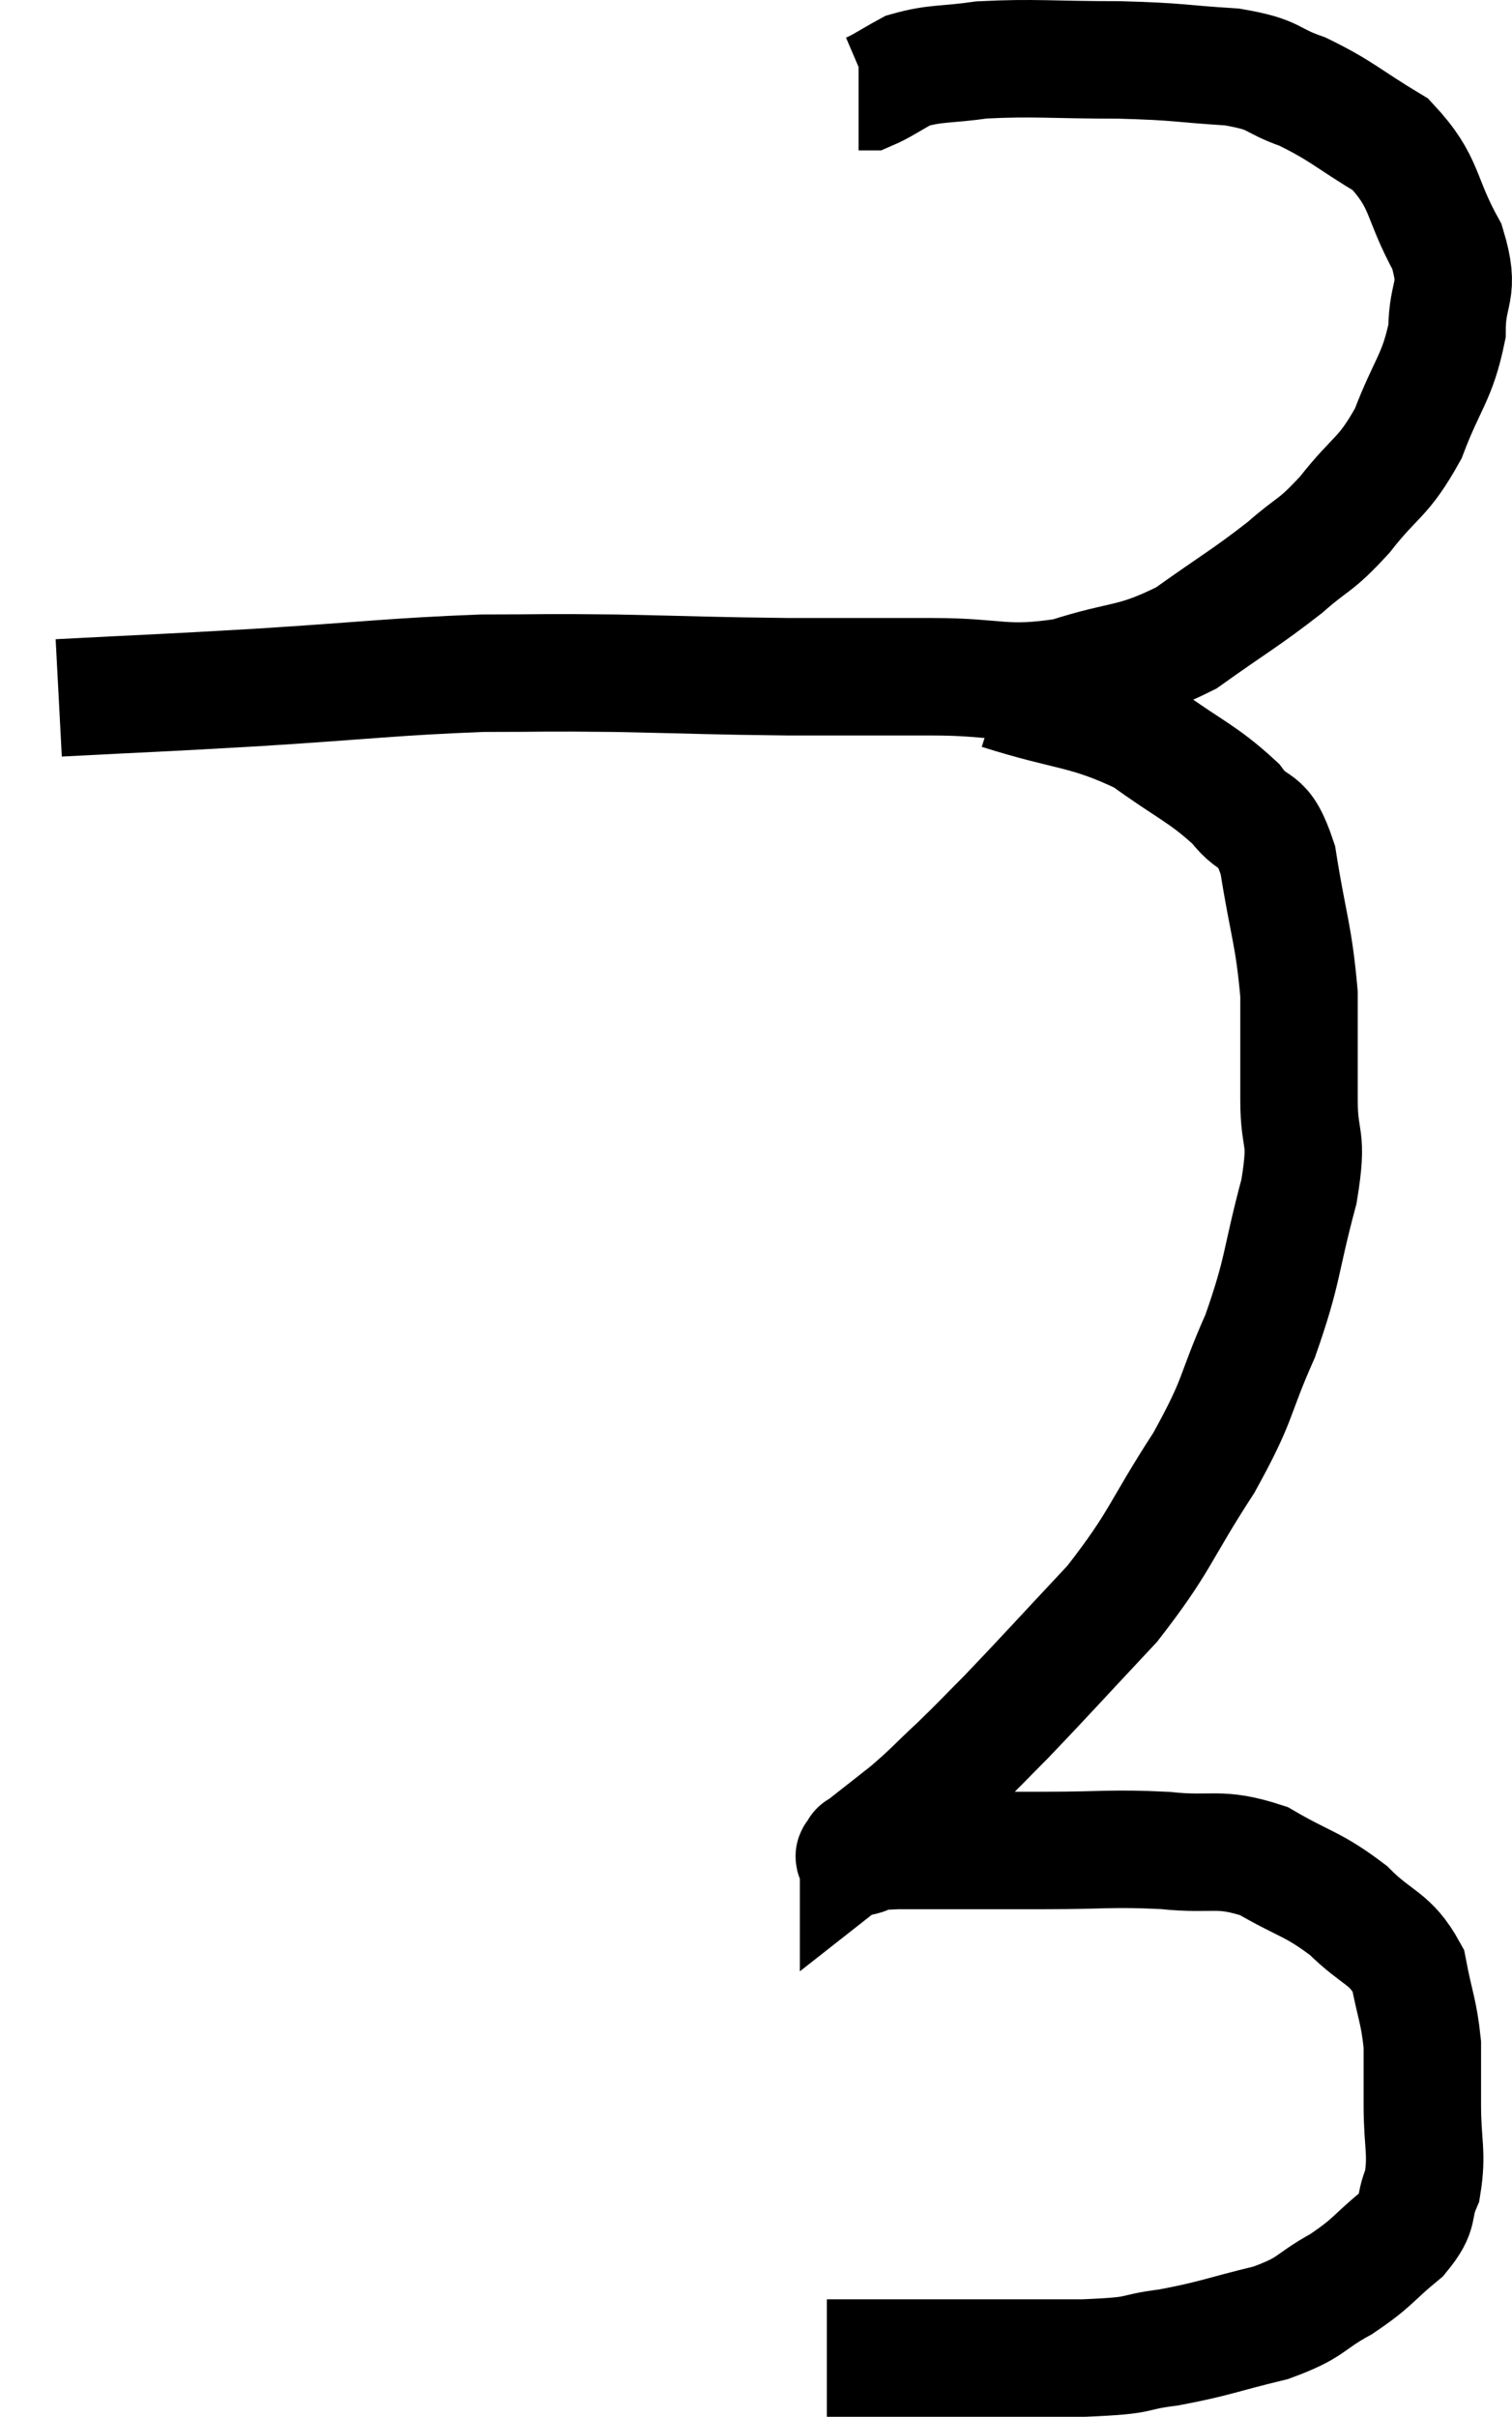 <svg xmlns="http://www.w3.org/2000/svg" viewBox="12.74 3.9 25.747 41.14" width="25.747" height="41.14"><path d="M 13.74 15.78 C 15.45 15.69, 15.36 15.705, 17.16 15.6 C 19.05 15.48, 19.425 15.42, 20.94 15.36 C 22.08 15.36, 21.915 15.345, 23.22 15.36 C 24.69 15.39, 24.81 15.405, 26.16 15.42 C 27.39 15.42, 27.435 15.42, 28.62 15.42 C 29.76 15.42, 29.82 15.585, 30.9 15.42 C 31.92 15.09, 32.01 15.225, 32.94 14.76 C 33.78 14.16, 33.945 14.085, 34.62 13.56 C 35.13 13.11, 35.115 13.23, 35.64 12.66 C 36.18 11.97, 36.285 12.06, 36.72 11.28 C 37.05 10.41, 37.215 10.335, 37.38 9.54 C 37.38 8.82, 37.62 8.895, 37.38 8.1 C 36.9 7.23, 37.035 7.02, 36.42 6.36 C 35.67 5.91, 35.595 5.79, 34.92 5.46 C 34.32 5.25, 34.5 5.175, 33.72 5.04 C 32.76 4.98, 32.865 4.95, 31.8 4.92 C 30.63 4.92, 30.36 4.875, 29.46 4.92 C 28.83 5.01, 28.68 4.965, 28.2 5.1 C 27.87 5.28, 27.75 5.37, 27.54 5.46 L 27.36 5.46" fill="none" stroke="black" stroke-width="2"></path><path d="M 29.76 15.66 C 30.99 16.05, 31.215 15.96, 32.22 16.44 C 33 17.01, 33.21 17.055, 33.78 17.58 C 34.14 18.06, 34.23 17.73, 34.5 18.54 C 34.68 19.68, 34.77 19.8, 34.86 20.82 C 34.86 21.72, 34.86 21.78, 34.86 22.62 C 34.86 23.4, 35.025 23.175, 34.86 24.18 C 34.53 25.41, 34.605 25.485, 34.2 26.64 C 33.72 27.72, 33.87 27.66, 33.24 28.8 C 32.46 30, 32.52 30.12, 31.68 31.2 C 30.78 32.16, 30.54 32.43, 29.88 33.12 C 29.46 33.54, 29.46 33.555, 29.04 33.96 C 28.62 34.35, 28.62 34.38, 28.2 34.74 C 27.78 35.07, 27.57 35.235, 27.36 35.4 C 27.36 35.4, 27.36 35.37, 27.36 35.4 C 27.36 35.46, 27.195 35.52, 27.36 35.52 C 27.69 35.46, 27.225 35.43, 28.02 35.4 C 29.28 35.4, 29.4 35.4, 30.54 35.4 C 31.56 35.4, 31.65 35.355, 32.58 35.4 C 33.42 35.49, 33.48 35.325, 34.26 35.58 C 34.98 36, 35.085 35.955, 35.7 36.42 C 36.21 36.93, 36.405 36.87, 36.72 37.44 C 36.84 38.07, 36.9 38.13, 36.96 38.7 C 36.96 39.21, 36.96 39.12, 36.96 39.72 C 36.96 40.41, 37.05 40.545, 36.96 41.1 C 36.78 41.52, 36.945 41.52, 36.6 41.94 C 36.09 42.36, 36.135 42.405, 35.58 42.78 C 34.98 43.11, 35.115 43.17, 34.38 43.44 C 33.51 43.65, 33.435 43.71, 32.64 43.86 C 31.92 43.95, 32.295 43.995, 31.2 44.04 C 29.73 44.04, 29.175 44.04, 28.26 44.04 C 27.9 44.04, 27.75 44.04, 27.54 44.04 C 27.48 44.04, 27.525 44.04, 27.42 44.04 C 27.27 44.04, 27.27 44.04, 27.12 44.04 L 26.82 44.04" fill="none" stroke="black" stroke-width="2"></path></svg>